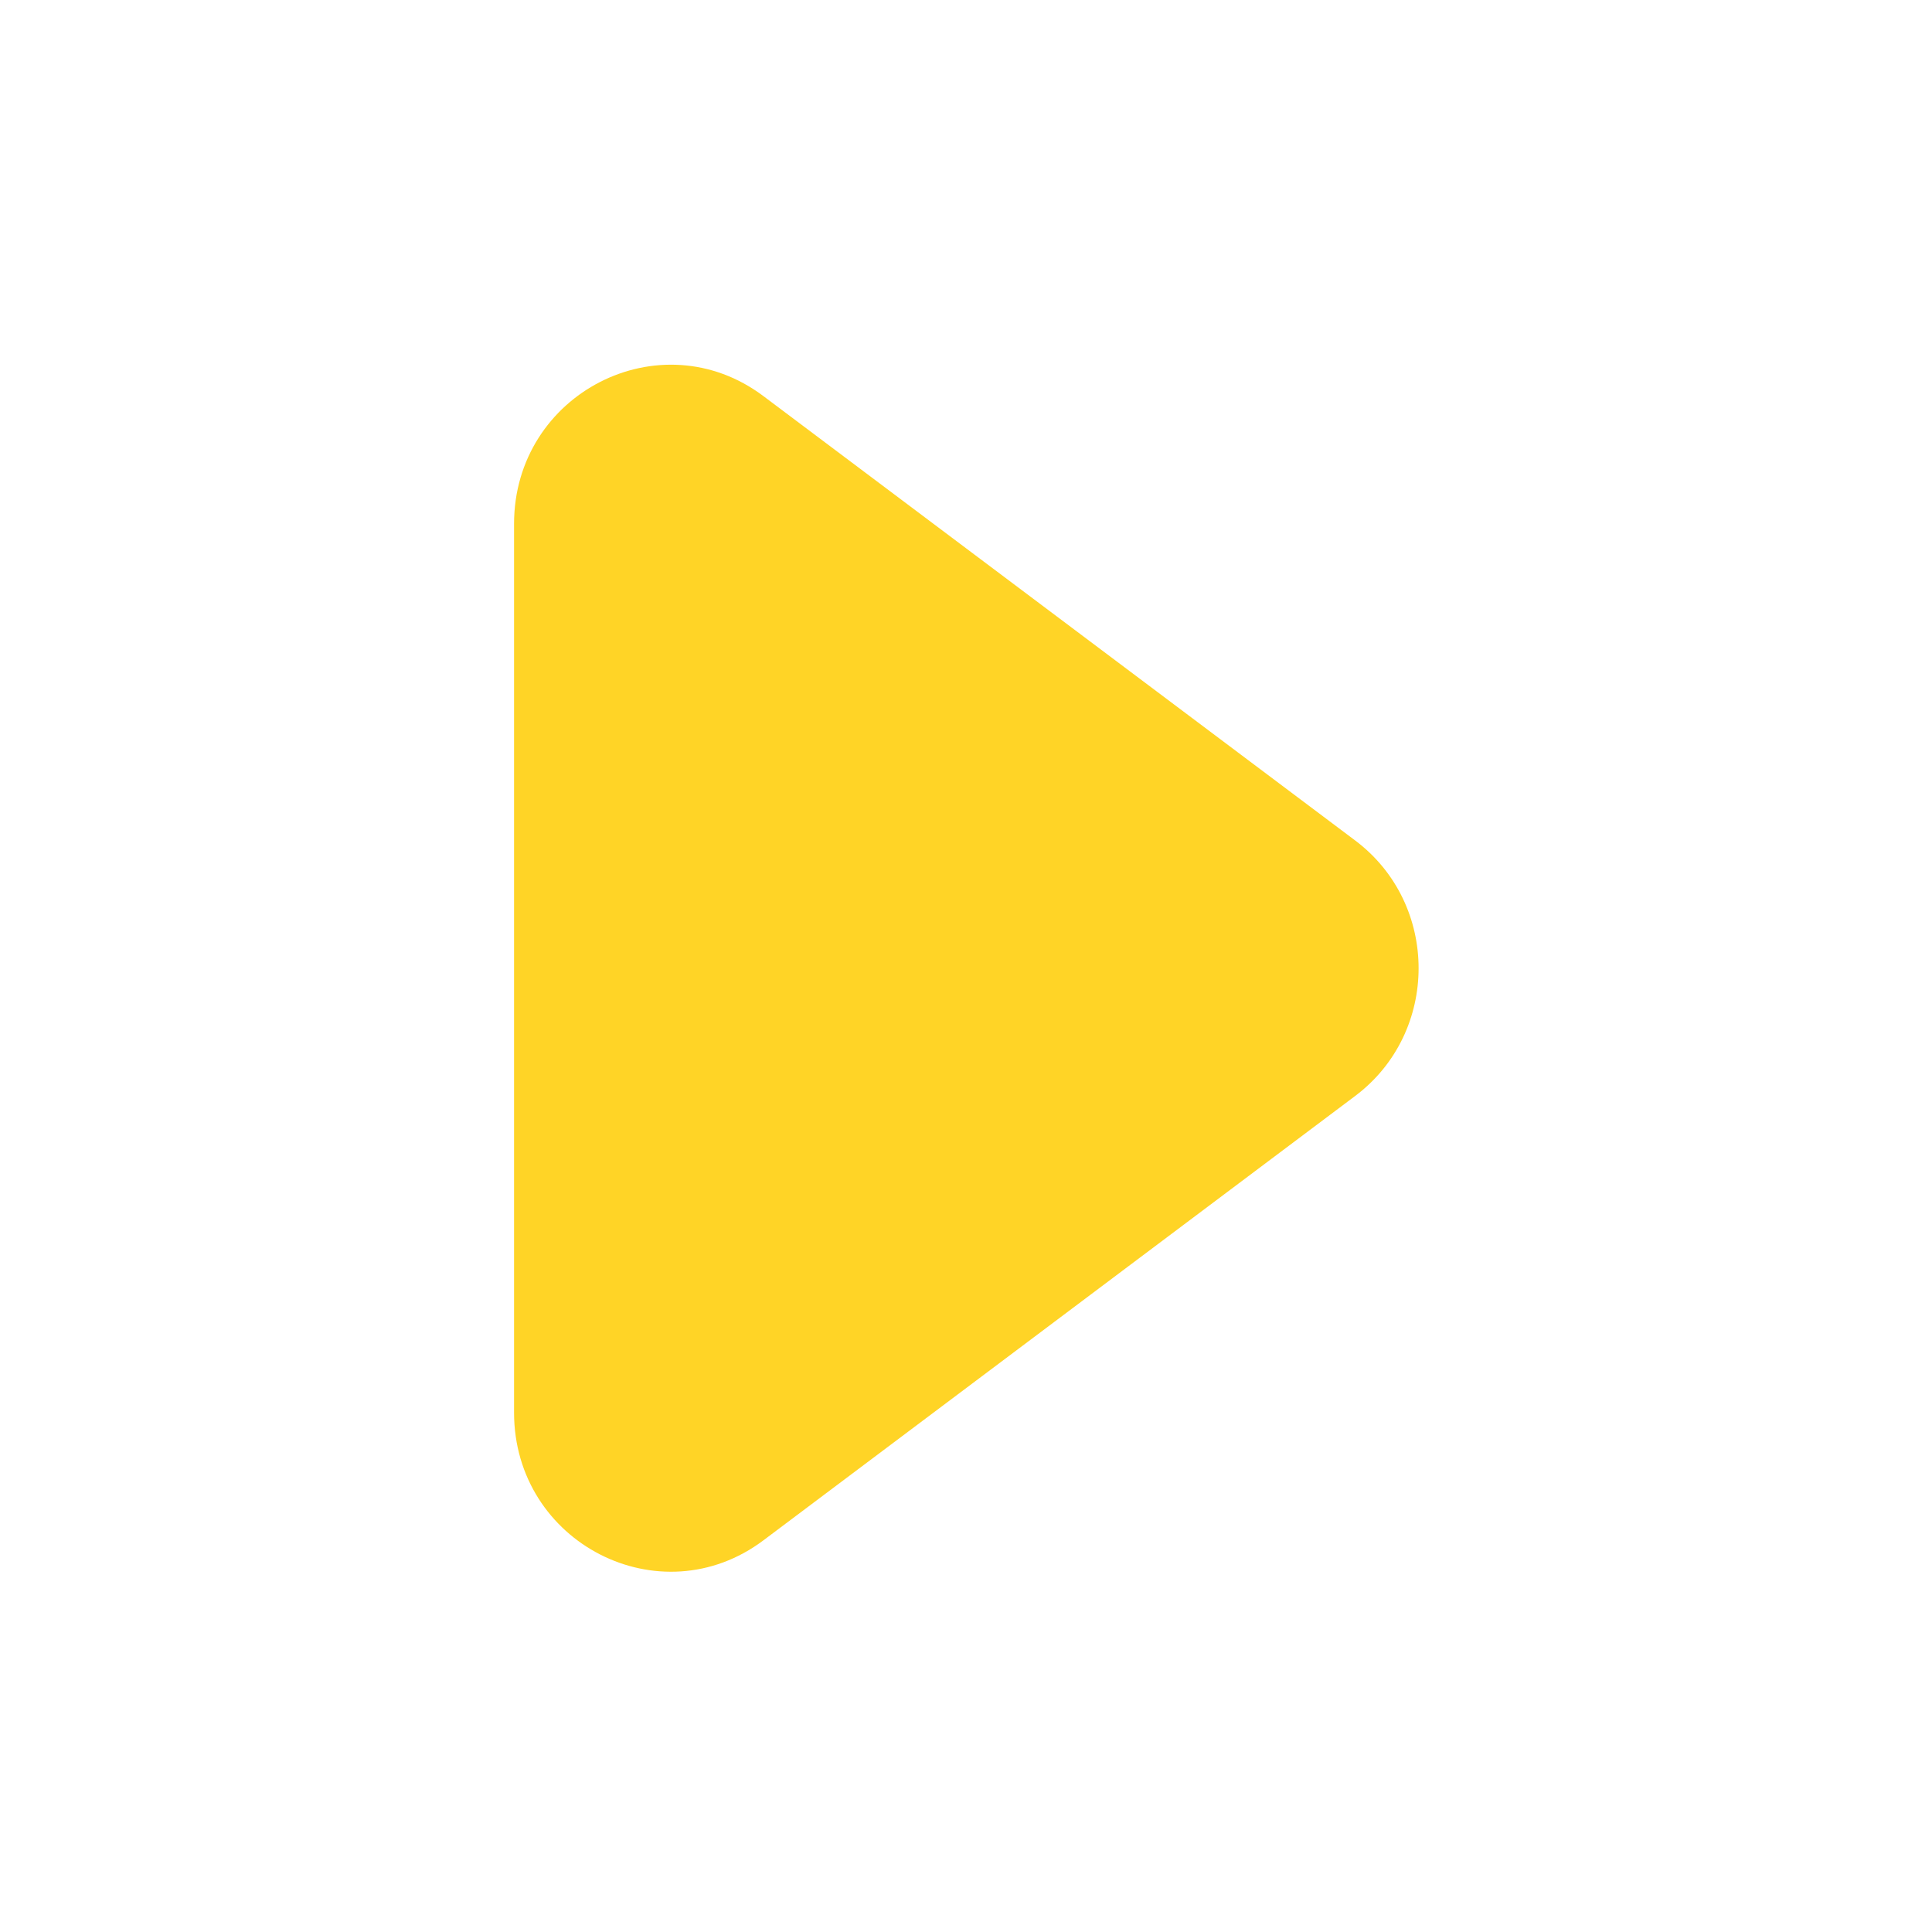 <?xml version="1.0" standalone="no"?><!DOCTYPE svg PUBLIC "-//W3C//DTD SVG 1.1//EN" "http://www.w3.org/Graphics/SVG/1.1/DTD/svg11.dtd"><svg class="icon" width="48px" height="48.00px" viewBox="0 0 1024 1024" version="1.1" xmlns="http://www.w3.org/2000/svg"><path d="M404.614 816.417l313.662-235.534c44.812-33.667 44.812-101.743 0-135.411l-313.662-235.534c-54.707-41.084-132.152-1.405-132.152 67.706l0 471.069C272.462 817.823 349.906 857.491 404.614 816.417z" fill="#ffd426" /></svg>